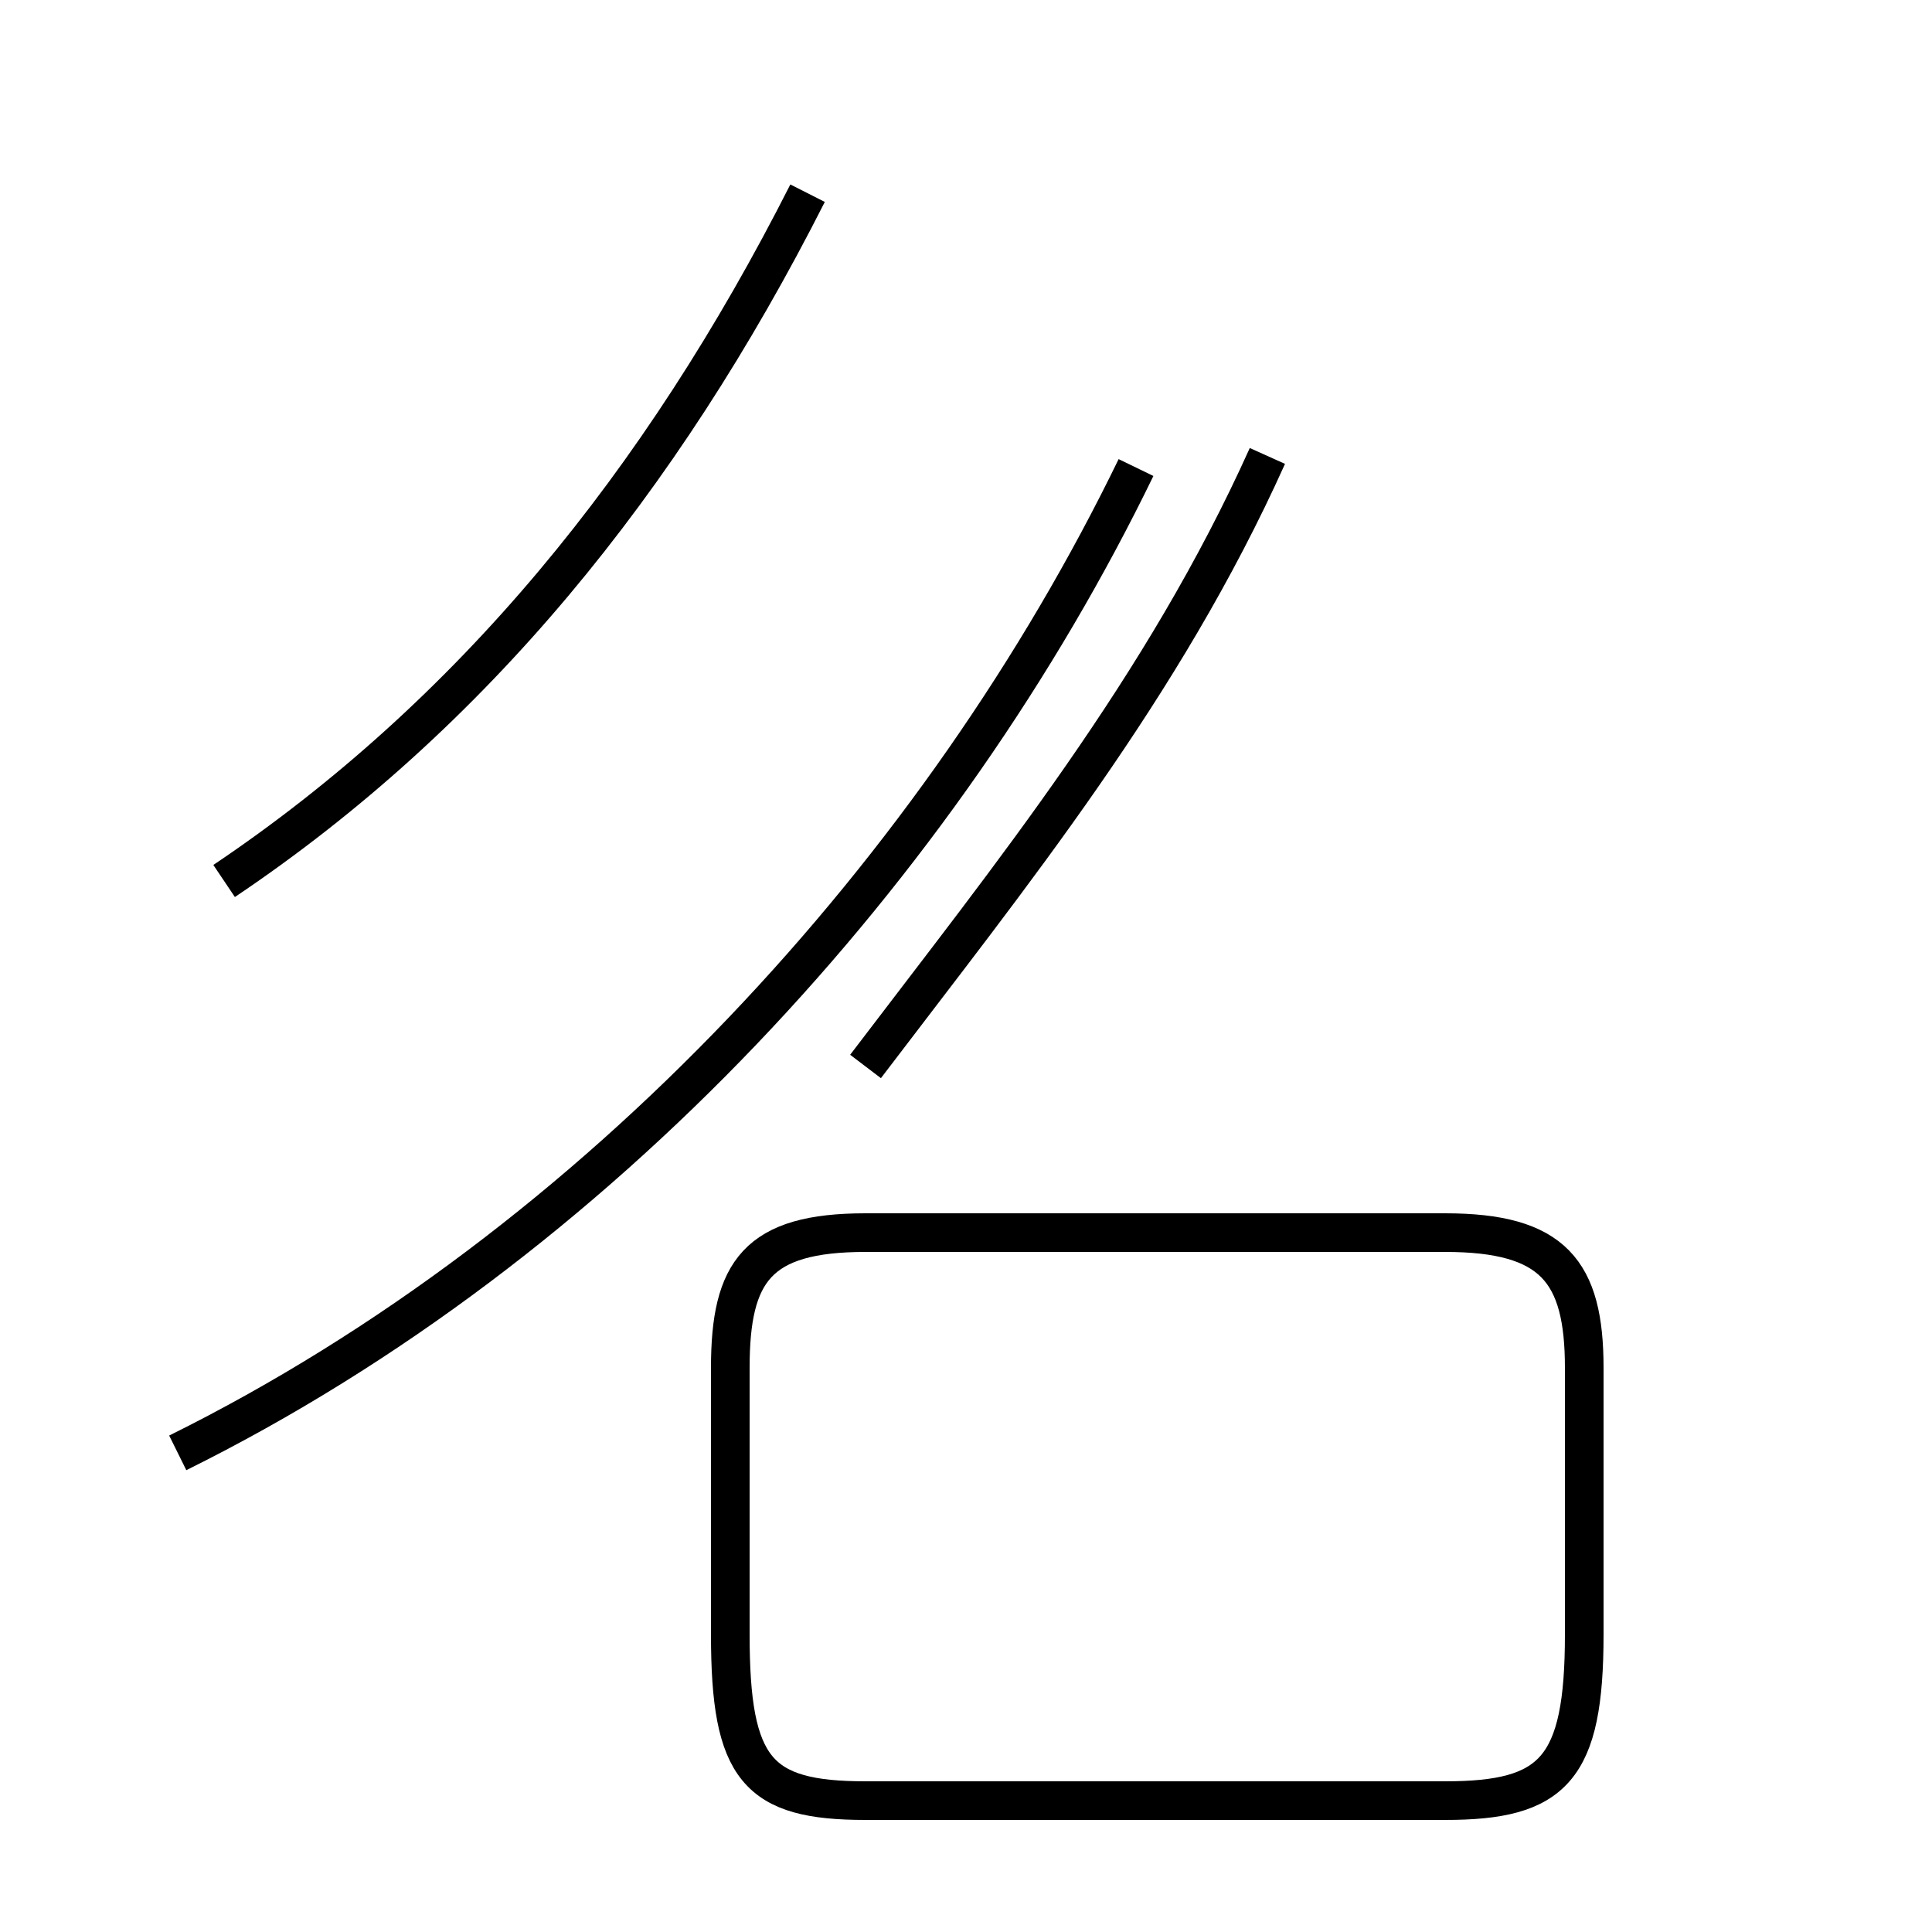 <?xml version='1.0' encoding='utf8'?>
<svg viewBox="0.0 -44.0 50.0 50.0" version="1.1" xmlns="http://www.w3.org/2000/svg">
<rect x="0.0" y="-44.0" width="50.0" height="50.0" fill="#808080" stroke="none"/>
<rect x="-1000" y="-1000" width="2000" height="2000" stroke="white" fill="white"/>
<g style="fill:none; stroke:#000000;  stroke-width:1">
<path d="M 5.8 21.2 C 12.2 25.5 17.1 31.5 20.9 39.0 M 4.6 6.4 C 15.5 11.8 24.4 21.6 29.4 31.9 M 22.4 16.4 C 26.2 21.4 30.1 26.2 32.8 32.2 M 37.4 -2.6 L 22.4 -2.6 C 19.6 -2.6 18.9 -1.8 18.9 1.7 L 18.9 8.6 C 18.9 11.1 19.6 12.1 22.4 12.1 L 37.4 12.1 C 40.2 12.1 41.0 11.1 41.0 8.6 L 41.0 1.7 C 41.0 -1.8 40.2 -2.6 37.4 -2.6 Z " transform="scale(1, -1)" />
</g>
</svg>